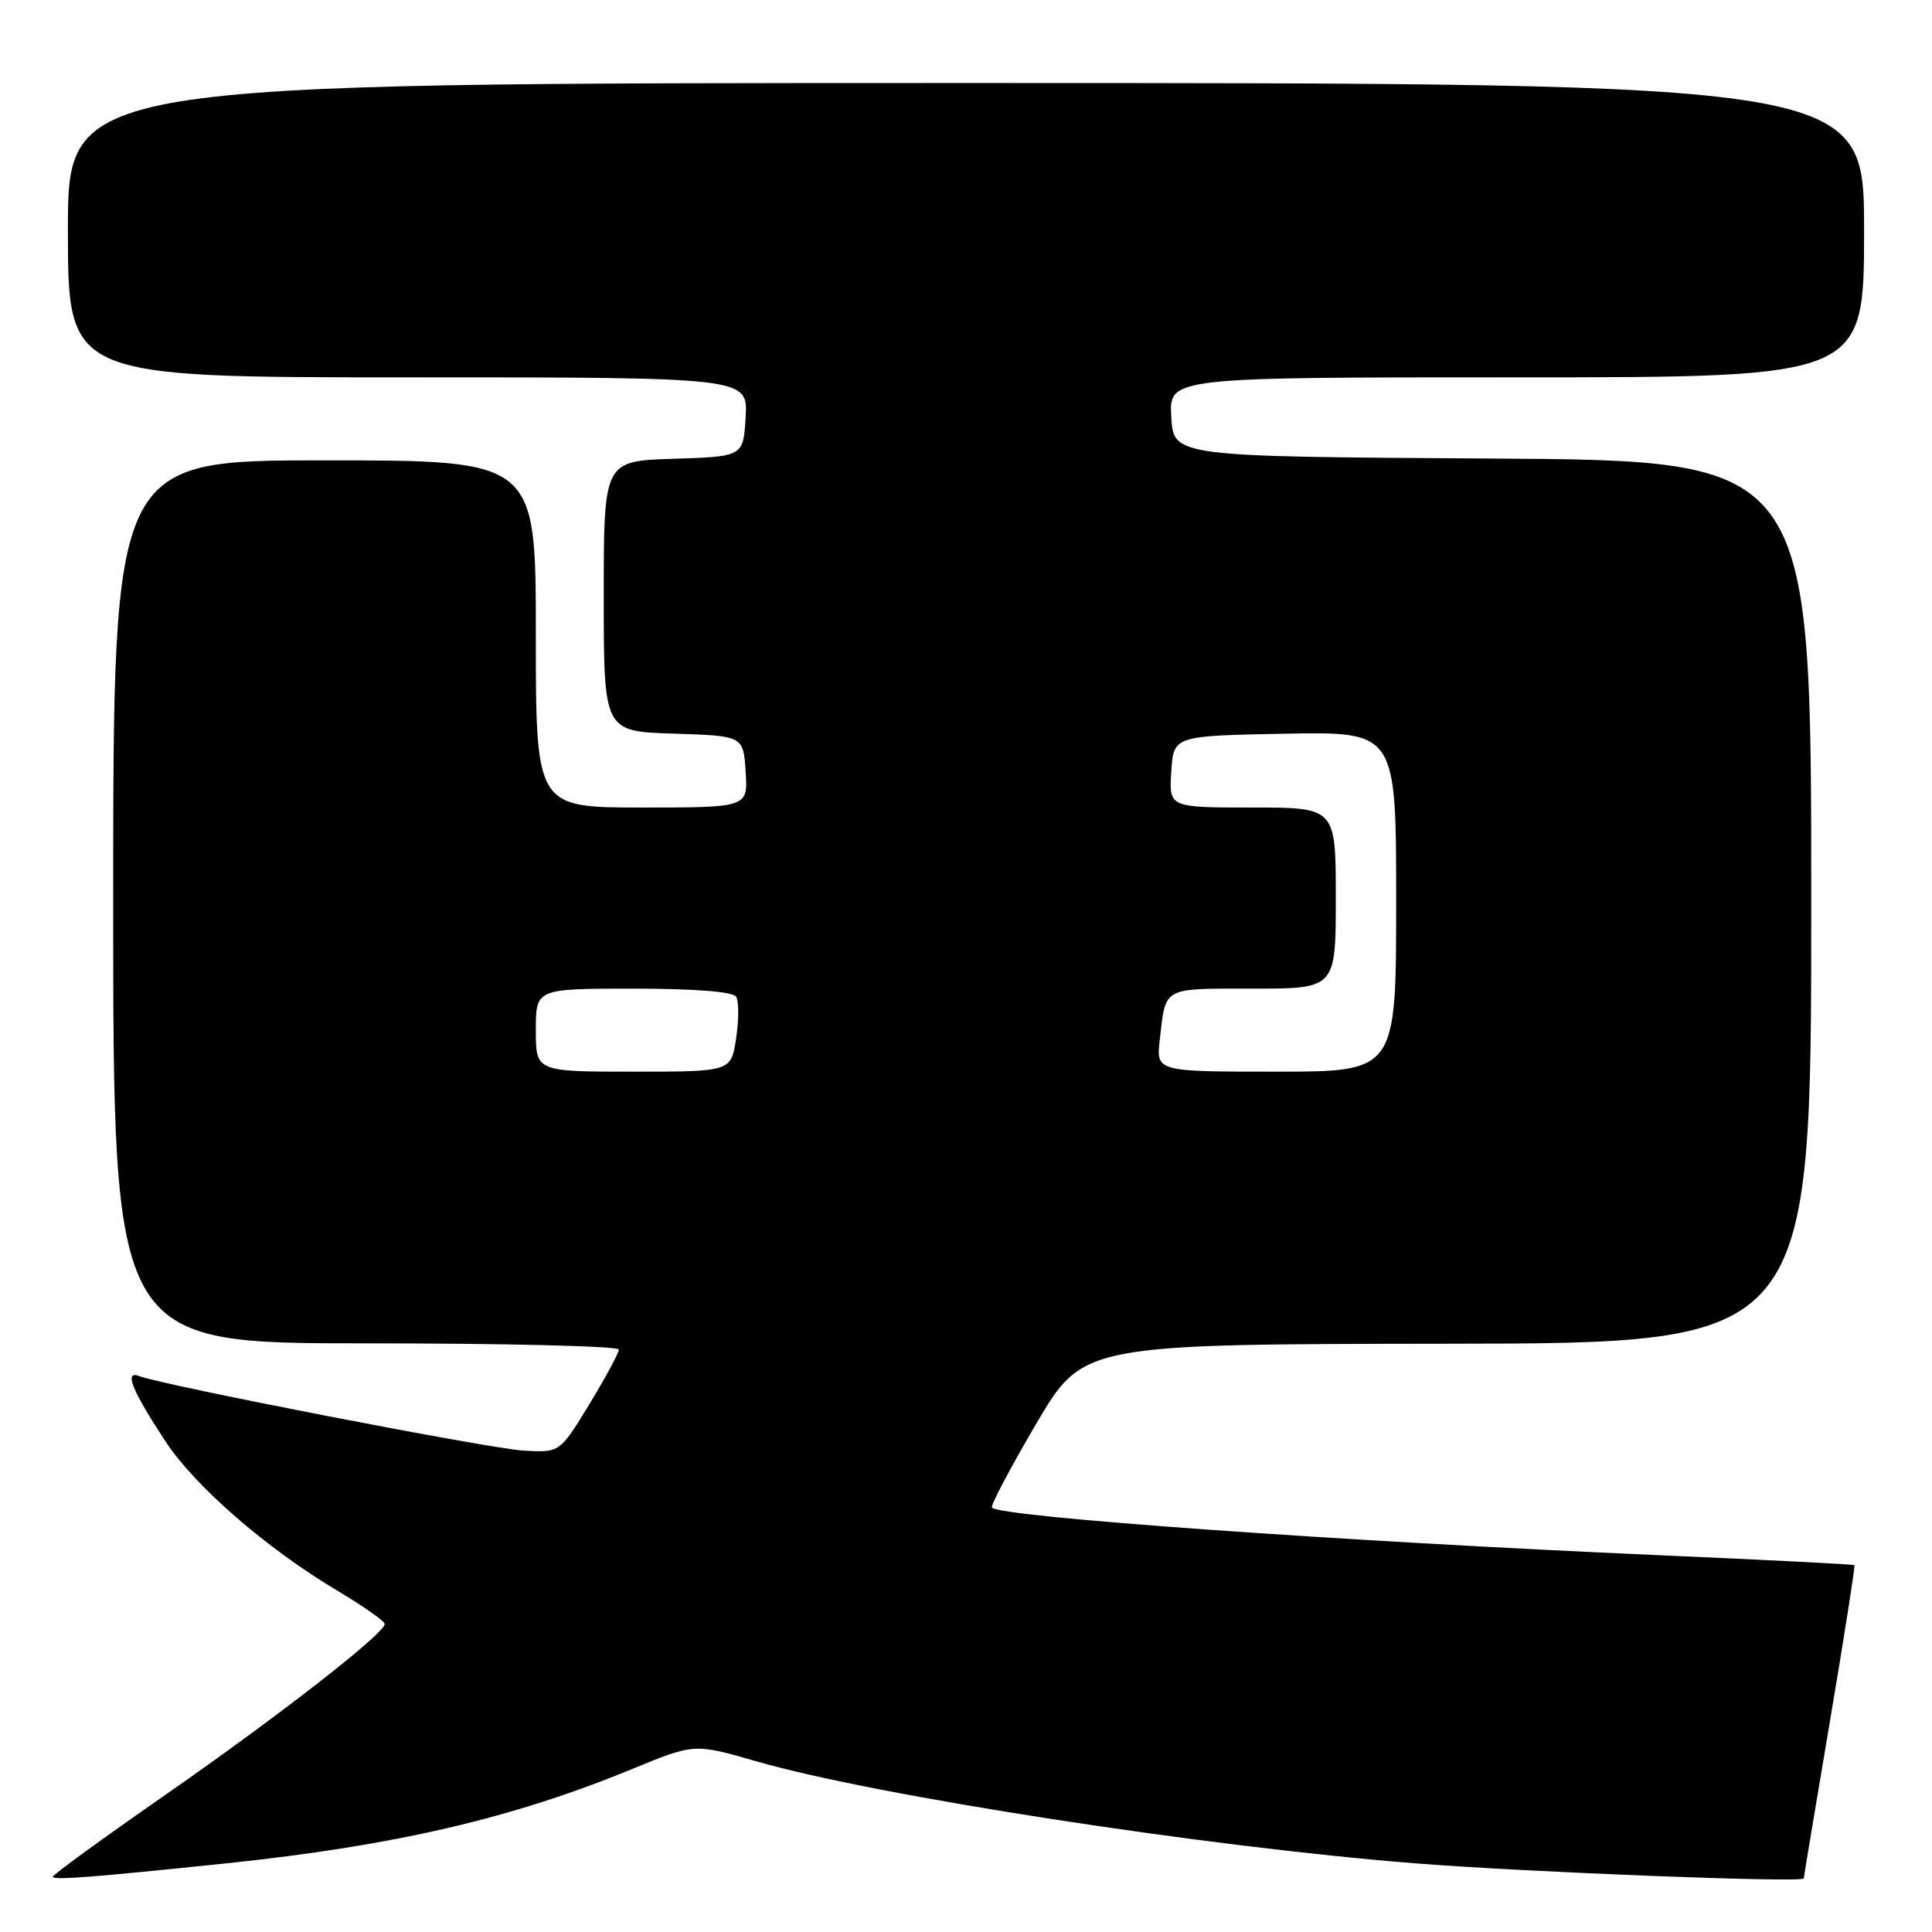<?xml version="1.0" encoding="UTF-8" standalone="no"?>
<!DOCTYPE svg PUBLIC "-//W3C//DTD SVG 1.1//EN" "http://www.w3.org/Graphics/SVG/1.1/DTD/svg11.dtd" >
<svg xmlns="http://www.w3.org/2000/svg" xmlns:xlink="http://www.w3.org/1999/xlink" version="1.1" viewBox="0 0 256 256">
 <g >
 <path fill="currentColor"
d=" M 30.00 246.90 C 52.26 244.57 67.85 240.95 83.75 234.41 C 92.00 231.01 92.00 231.01 100.25 233.39 C 116.09 237.96 159.53 244.68 187.50 246.90 C 202.26 248.07 238.99 249.50 239.01 248.90 C 239.02 248.68 240.58 239.30 242.48 228.05 C 244.38 216.80 245.83 207.51 245.72 207.39 C 245.60 207.28 234.03 206.69 220.00 206.08 C 177.55 204.22 132.69 201.03 131.44 199.77 C 131.21 199.54 133.83 194.57 137.26 188.73 C 143.50 178.11 143.50 178.11 191.75 178.05 C 240.00 178.00 240.00 178.00 240.00 119.51 C 240.00 61.02 240.00 61.02 197.75 60.76 C 155.50 60.50 155.50 60.50 155.20 55.25 C 154.90 50.00 154.90 50.00 200.95 50.00 C 247.00 50.00 247.00 50.00 247.00 30.50 C 247.00 11.00 247.00 11.00 128.00 11.00 C 9.00 11.00 9.00 11.00 9.00 30.50 C 9.00 50.00 9.00 50.00 54.05 50.00 C 99.10 50.00 99.10 50.00 98.80 55.25 C 98.50 60.50 98.50 60.50 89.25 60.79 C 80.00 61.08 80.00 61.08 80.00 79.00 C 80.00 96.92 80.00 96.92 89.25 97.21 C 98.50 97.50 98.50 97.50 98.80 102.25 C 99.11 107.00 99.11 107.00 85.05 107.00 C 71.00 107.00 71.00 107.00 71.00 84.00 C 71.00 61.00 71.00 61.00 43.00 61.00 C 15.00 61.00 15.00 61.00 15.00 119.50 C 15.00 178.00 15.00 178.00 48.50 178.00 C 66.93 178.00 82.00 178.37 82.00 178.82 C 82.00 179.27 80.24 182.53 78.09 186.07 C 74.17 192.50 74.17 192.50 69.34 192.21 C 64.80 191.94 21.65 183.57 18.45 182.34 C 16.41 181.56 17.45 184.16 21.85 190.88 C 25.78 196.90 35.29 205.17 44.71 210.78 C 48.15 212.83 50.97 214.81 50.98 215.19 C 51.01 216.42 36.81 227.47 21.75 237.94 C 13.64 243.58 7.00 248.41 7.00 248.68 C 7.00 249.16 12.29 248.75 30.00 246.90 Z  M 71.00 136.50 C 71.00 131.00 71.00 131.00 83.94 131.00 C 92.06 131.00 97.13 131.40 97.54 132.07 C 97.91 132.66 97.91 135.14 97.54 137.57 C 96.88 142.00 96.88 142.00 83.94 142.00 C 71.00 142.00 71.00 142.00 71.00 136.50 Z  M 153.68 137.75 C 154.49 130.69 153.92 131.00 165.97 131.00 C 177.00 131.00 177.00 131.00 177.00 119.00 C 177.00 107.00 177.00 107.00 165.95 107.00 C 154.89 107.00 154.89 107.00 155.20 102.25 C 155.50 97.50 155.50 97.50 170.25 97.22 C 185.00 96.95 185.00 96.95 185.00 119.47 C 185.00 142.00 185.00 142.00 169.10 142.00 C 153.19 142.00 153.19 142.00 153.68 137.75 Z "/>
</g>
</svg>